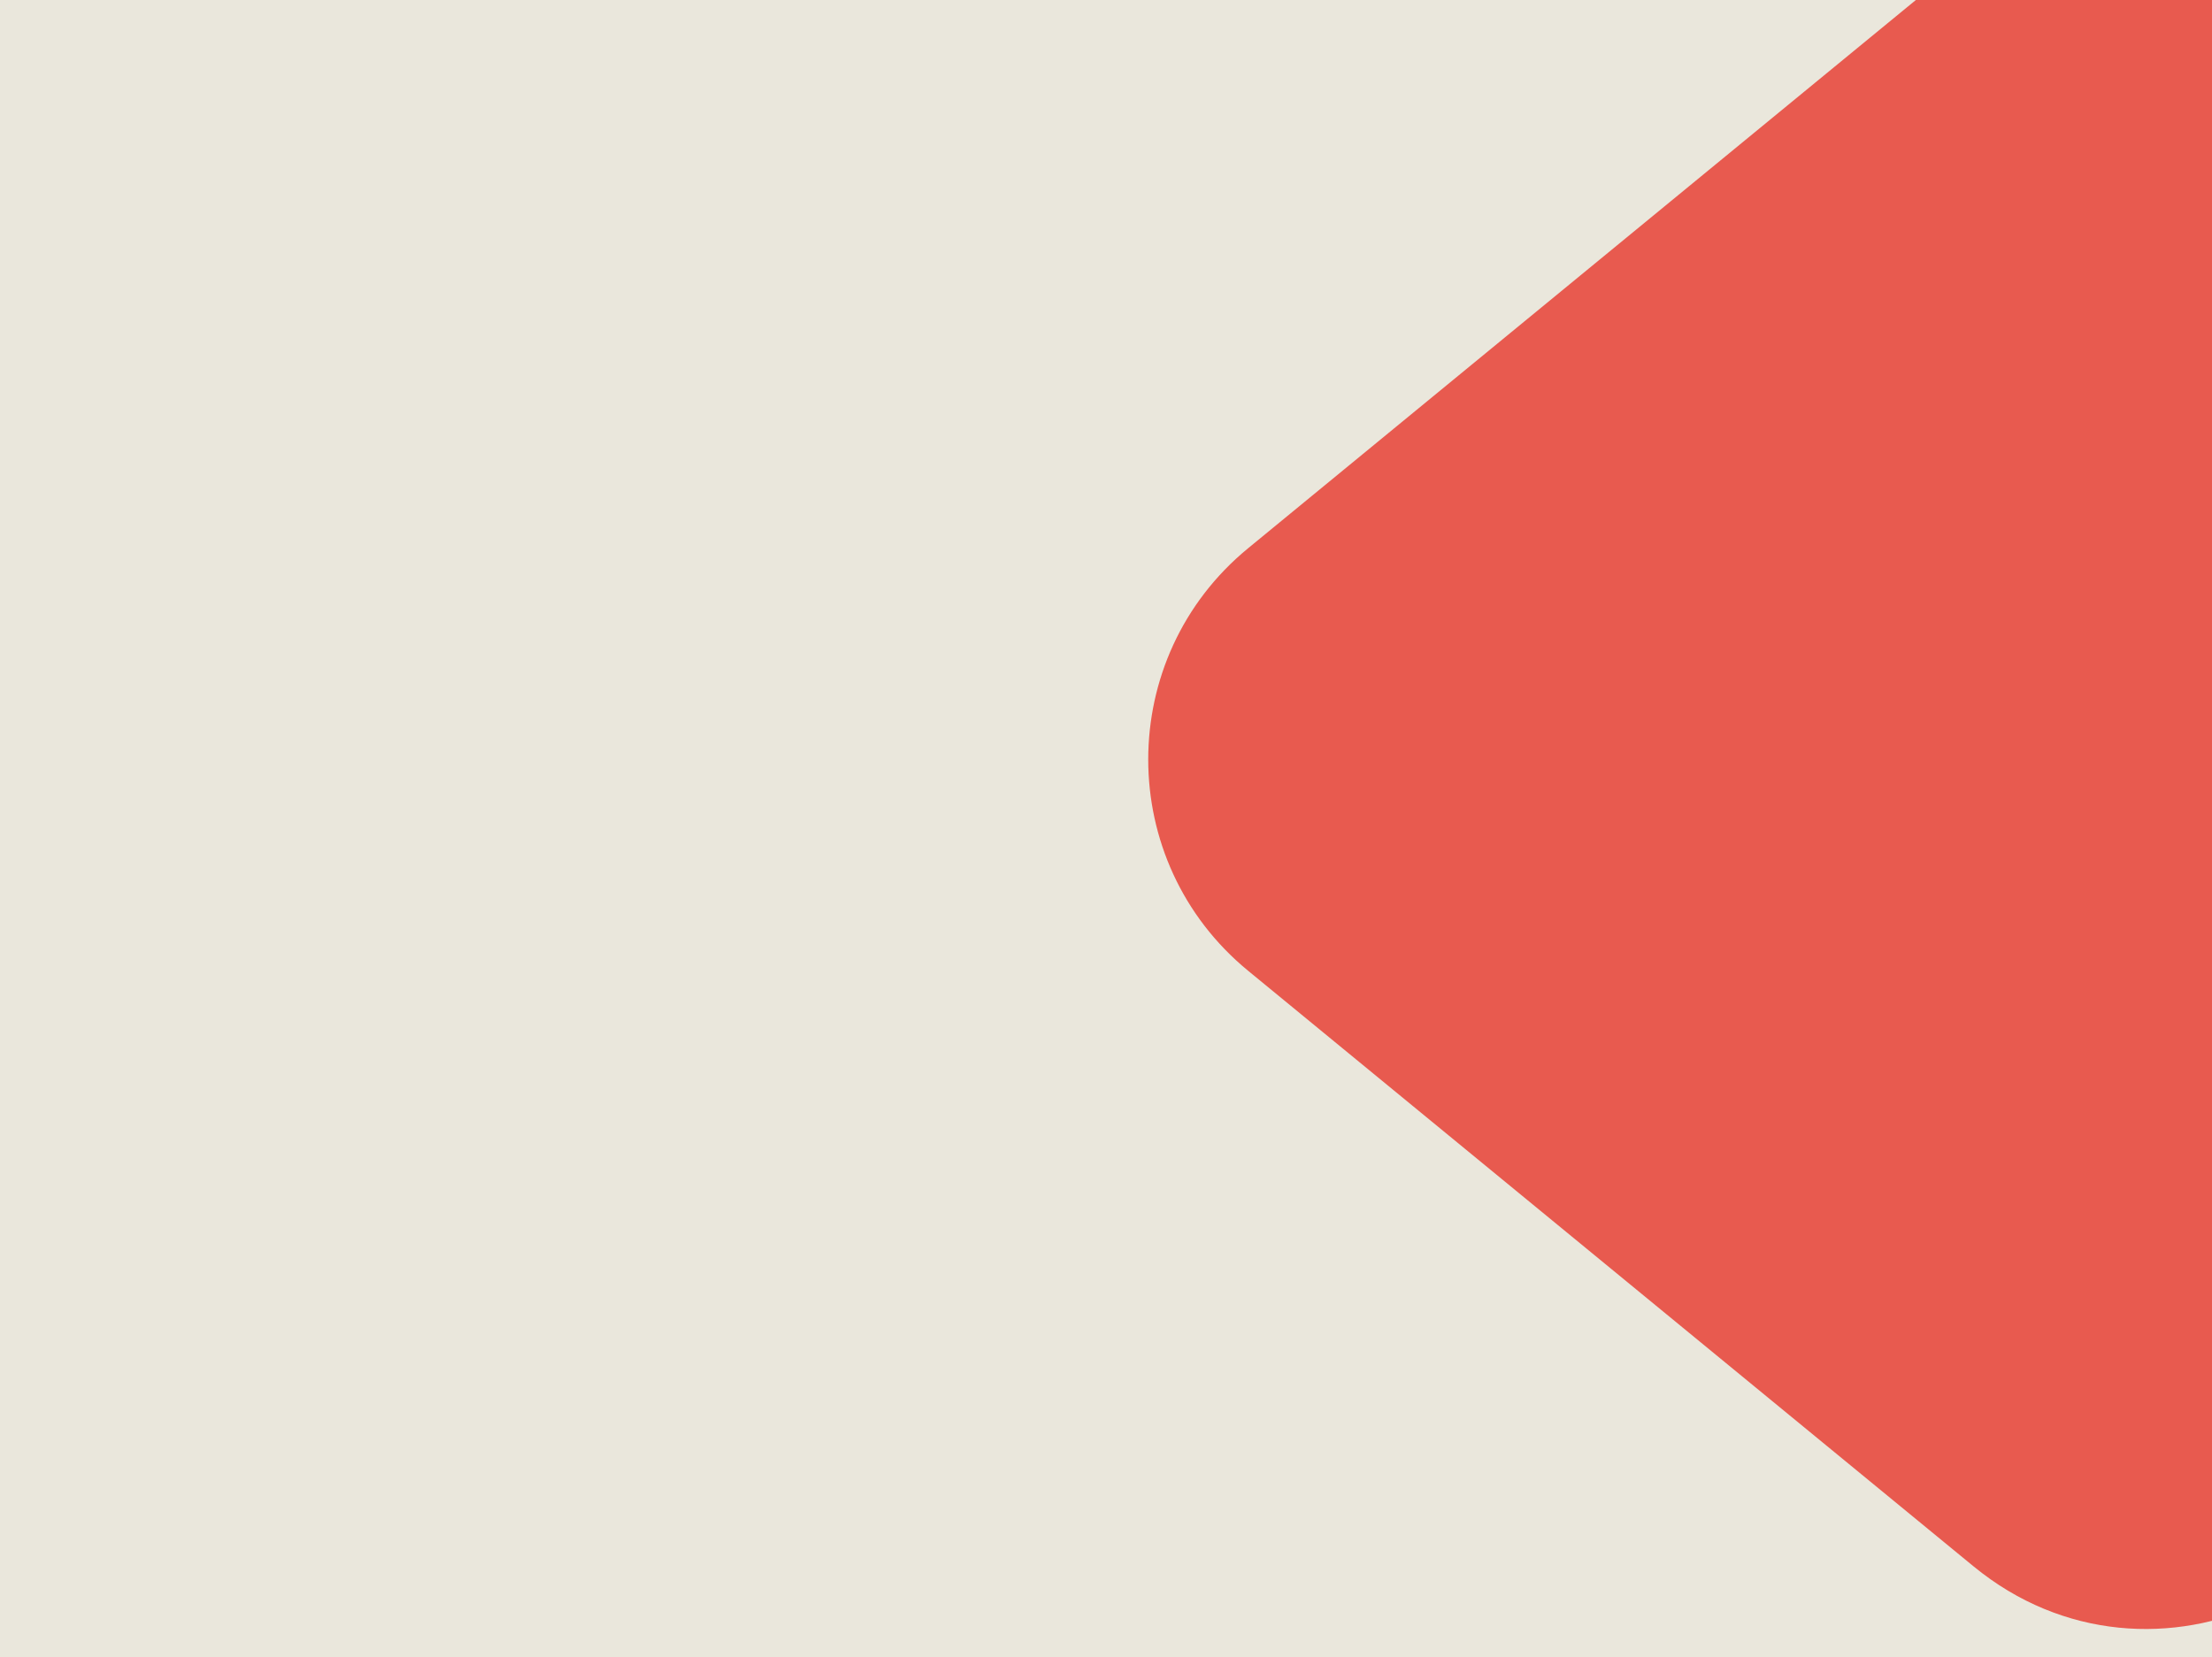 <svg width="1440" height="1079" viewBox="0 0 1440 1079" fill="none" xmlns="http://www.w3.org/2000/svg">
<path d="M0 0H1440V1079H0V0Z" fill="#EAE7DC"/>
<g filter="url(#filter0_i_50_4)">
<path d="M812.532 628.066C725.811 556.856 725.81 424.144 812.532 352.935L1284.79 -34.852C1400.96 -130.24 1575.75 -47.599 1575.75 102.713V878.287C1575.75 1028.6 1400.96 1111.24 1284.79 1015.85L812.532 628.066Z" fill="#E85A4F"/>
</g>
<defs>
<filter id="filter0_i_50_4" x="747.491" y="-75.624" width="828.259" height="1136.25" filterUnits="userSpaceOnUse" color-interpolation-filters="sRGB">
<feFlood flood-opacity="0" result="BackgroundImageFix"/>
<feBlend mode="normal" in="SourceGraphic" in2="BackgroundImageFix" result="shape"/>
<feColorMatrix in="SourceAlpha" type="matrix" values="0 0 0 0 0 0 0 0 0 0 0 0 0 0 0 0 0 0 127 0" result="hardAlpha"/>
<feOffset dy="4"/>
<feGaussianBlur stdDeviation="37.5"/>
<feComposite in2="hardAlpha" operator="arithmetic" k2="-1" k3="1"/>
<feColorMatrix type="matrix" values="0 0 0 0 0 0 0 0 0 0 0 0 0 0 0 0 0 0 0.25 0"/>
<feBlend mode="normal" in2="shape" result="effect1_innerShadow_50_4"/>
</filter>
</defs>
</svg>

